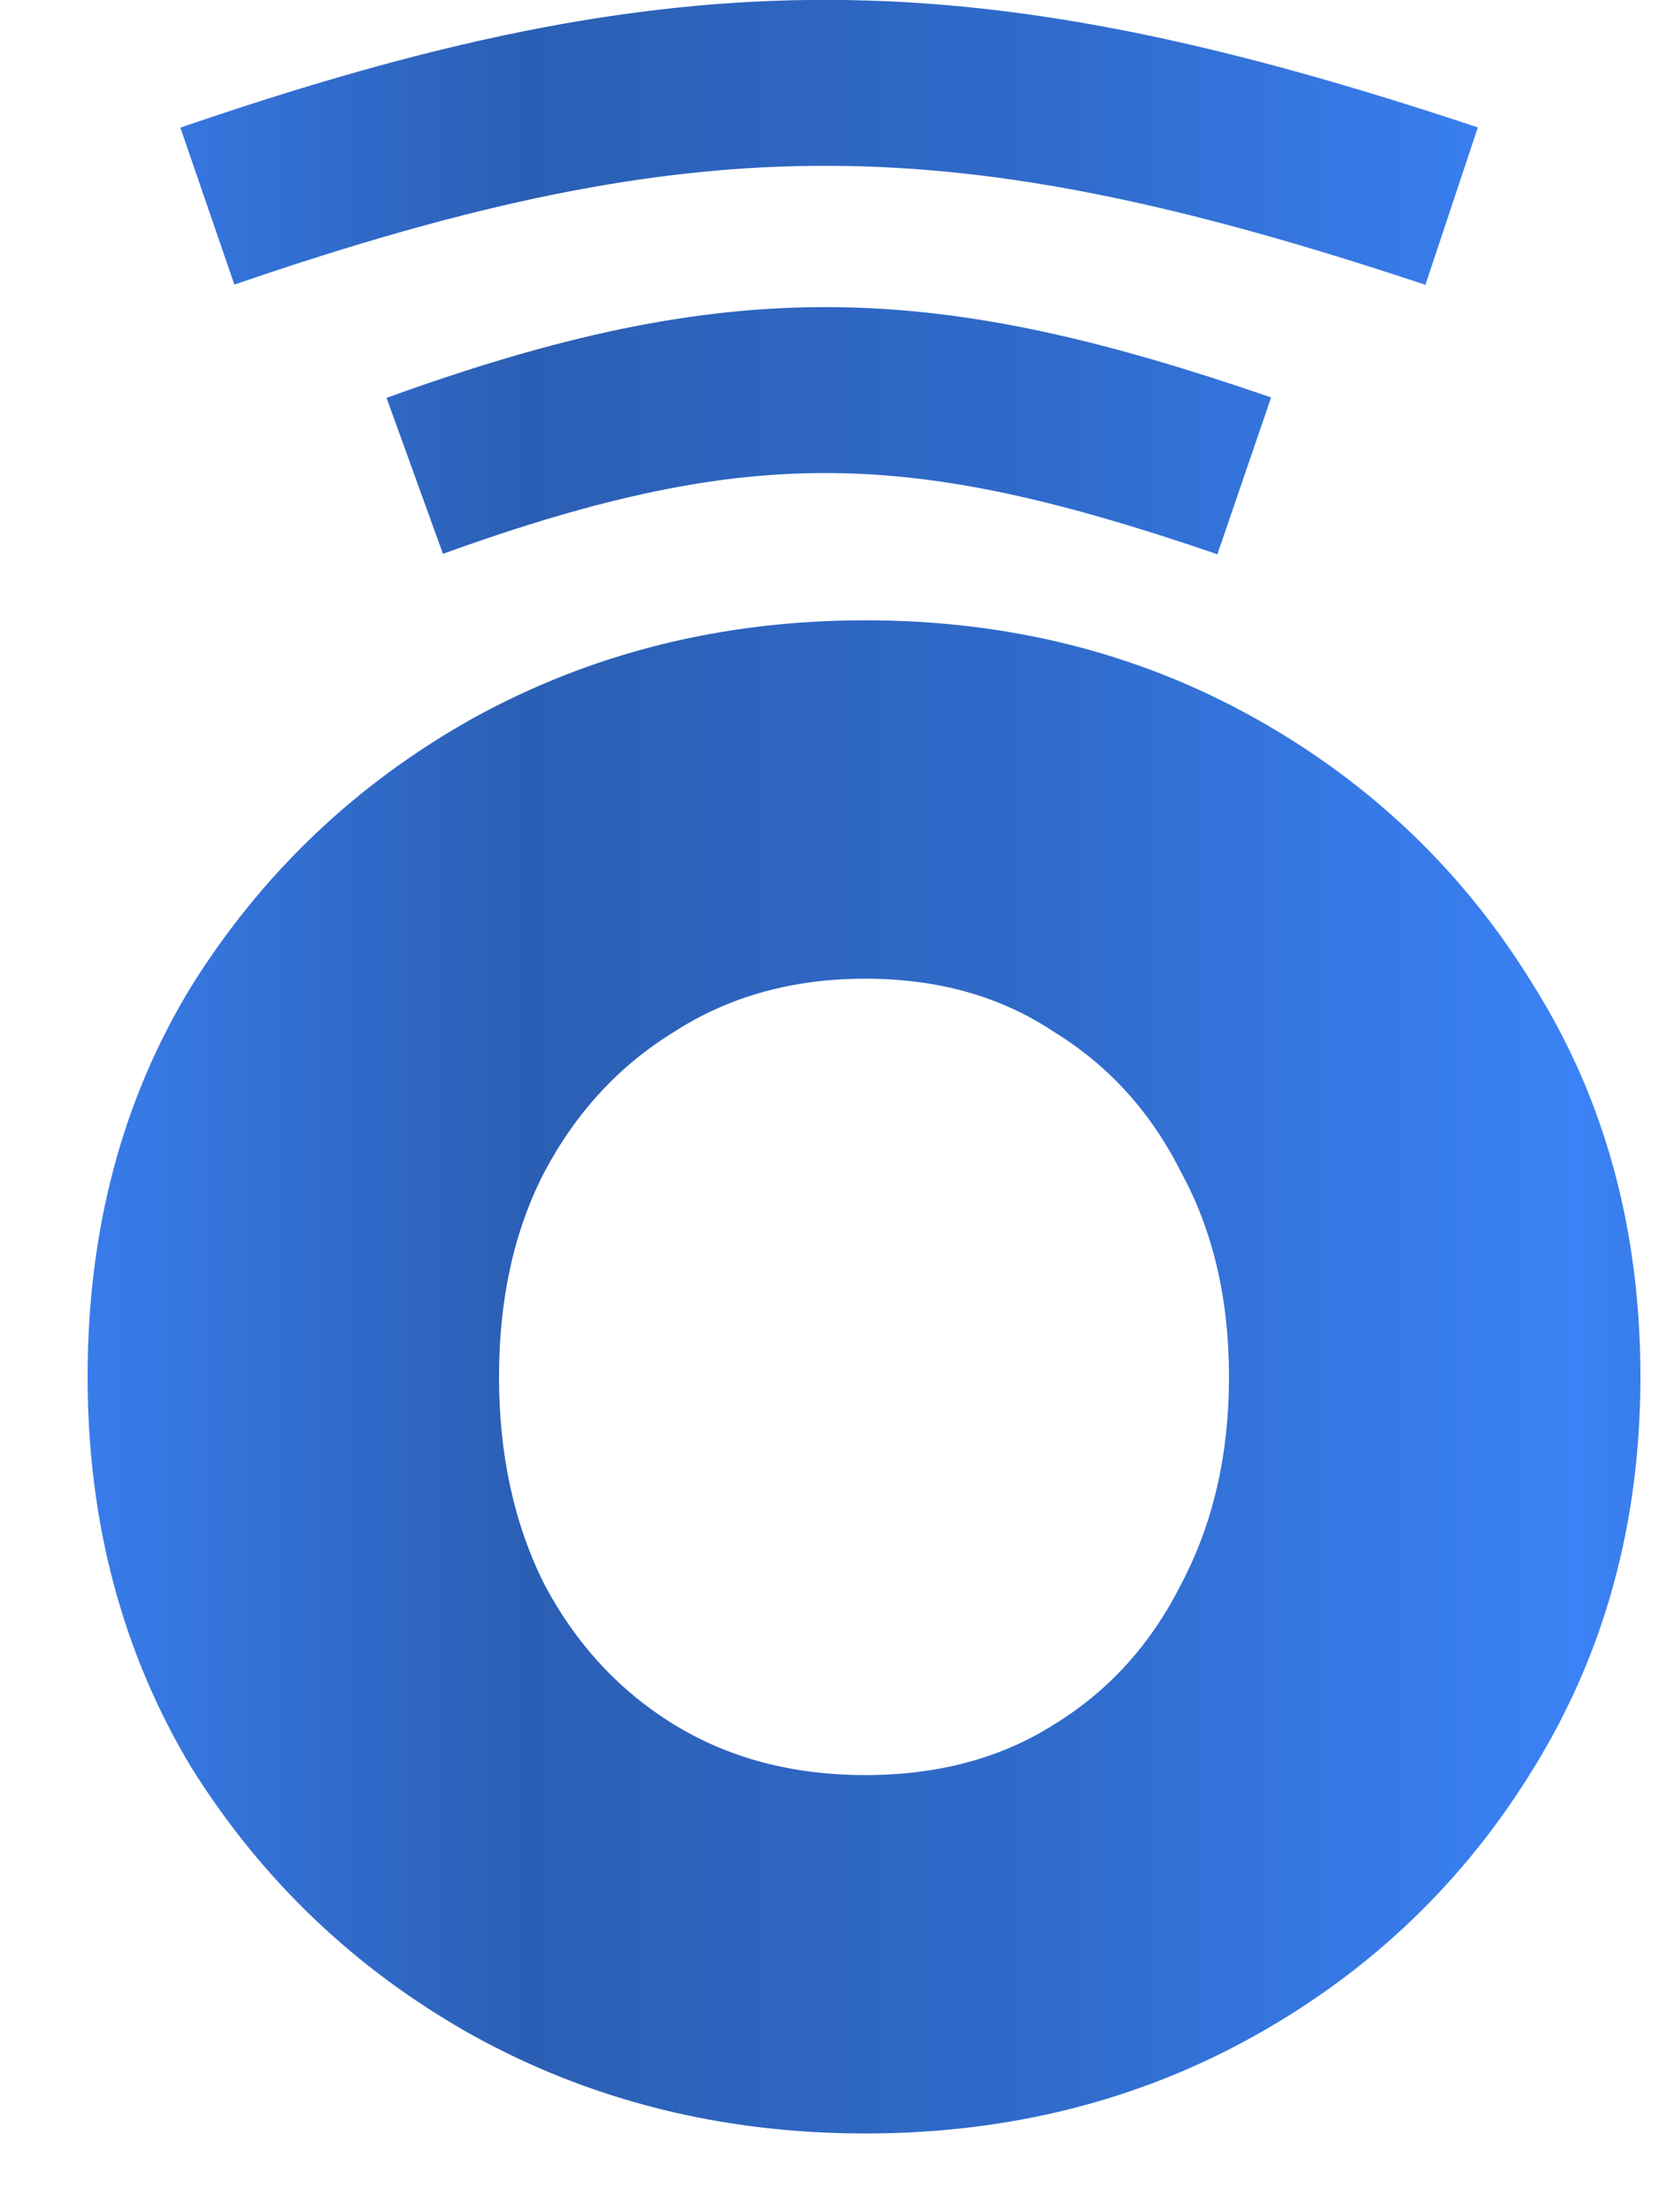 <svg width="15" height="20" viewBox="0 0 15 20" fill="none" xmlns="http://www.w3.org/2000/svg">
<path fill-rule="evenodd" clip-rule="evenodd" d="M7.502 1.499C5.904 1.493 4.277 1.831 2.119 2.573L1.631 1.154C3.874 0.383 5.678 -0.008 7.508 -0.001C9.335 0.006 11.133 0.41 13.362 1.152L12.888 2.575C10.728 1.856 9.102 1.505 7.502 1.499ZM7.525 4.277C6.504 4.267 5.445 4.486 4.005 5.007L3.495 3.597C5.028 3.042 6.274 2.765 7.538 2.777C8.798 2.788 10.018 3.086 11.493 3.593L11.007 5.011C9.592 4.526 8.549 4.286 7.525 4.277ZM4.272 18.4C5.344 18.992 6.528 19.288 7.824 19.288C9.12 19.288 10.296 18.992 11.352 18.4C12.408 17.808 13.248 17 13.872 15.976C14.512 14.936 14.832 13.76 14.832 12.448C14.832 11.12 14.512 9.944 13.872 8.92C13.248 7.896 12.408 7.088 11.352 6.496C10.296 5.904 9.12 5.608 7.824 5.608C6.528 5.608 5.344 5.904 4.272 6.496C3.216 7.088 2.368 7.896 1.728 8.92C1.104 9.944 0.792 11.12 0.792 12.448C0.792 13.76 1.104 14.936 1.728 15.976C2.368 17 3.216 17.808 4.272 18.4ZM9.528 15.592C9.048 15.896 8.48 16.048 7.824 16.048C7.168 16.048 6.592 15.896 6.096 15.592C5.6 15.288 5.208 14.864 4.92 14.32C4.648 13.776 4.512 13.152 4.512 12.448C4.512 11.744 4.648 11.128 4.92 10.6C5.208 10.056 5.6 9.632 6.096 9.328C6.592 9.008 7.168 8.848 7.824 8.848C8.48 8.848 9.048 9.008 9.528 9.328C10.024 9.632 10.408 10.056 10.68 10.6C10.968 11.128 11.112 11.744 11.112 12.448C11.112 13.152 10.968 13.776 10.68 14.32C10.408 14.864 10.024 15.288 9.528 15.592Z" fill="url(#paint0_linear_629_16)"/>
<defs>
<linearGradient id="paint0_linear_629_16" x1="-3.24386e-08" y1="6.5" x2="19" y2="6.5" gradientUnits="userSpaceOnUse">
<stop stop-color="#3B82F6"/>
<stop offset="0.25" stop-color="#2B5FB4"/>
<stop offset="0.5" stop-color="#306BCB"/>
<stop offset="0.75" stop-color="#3B82F6"/>
<stop offset="1" stop-color="#2C59A2"/>
</linearGradient>
</defs>
</svg>
